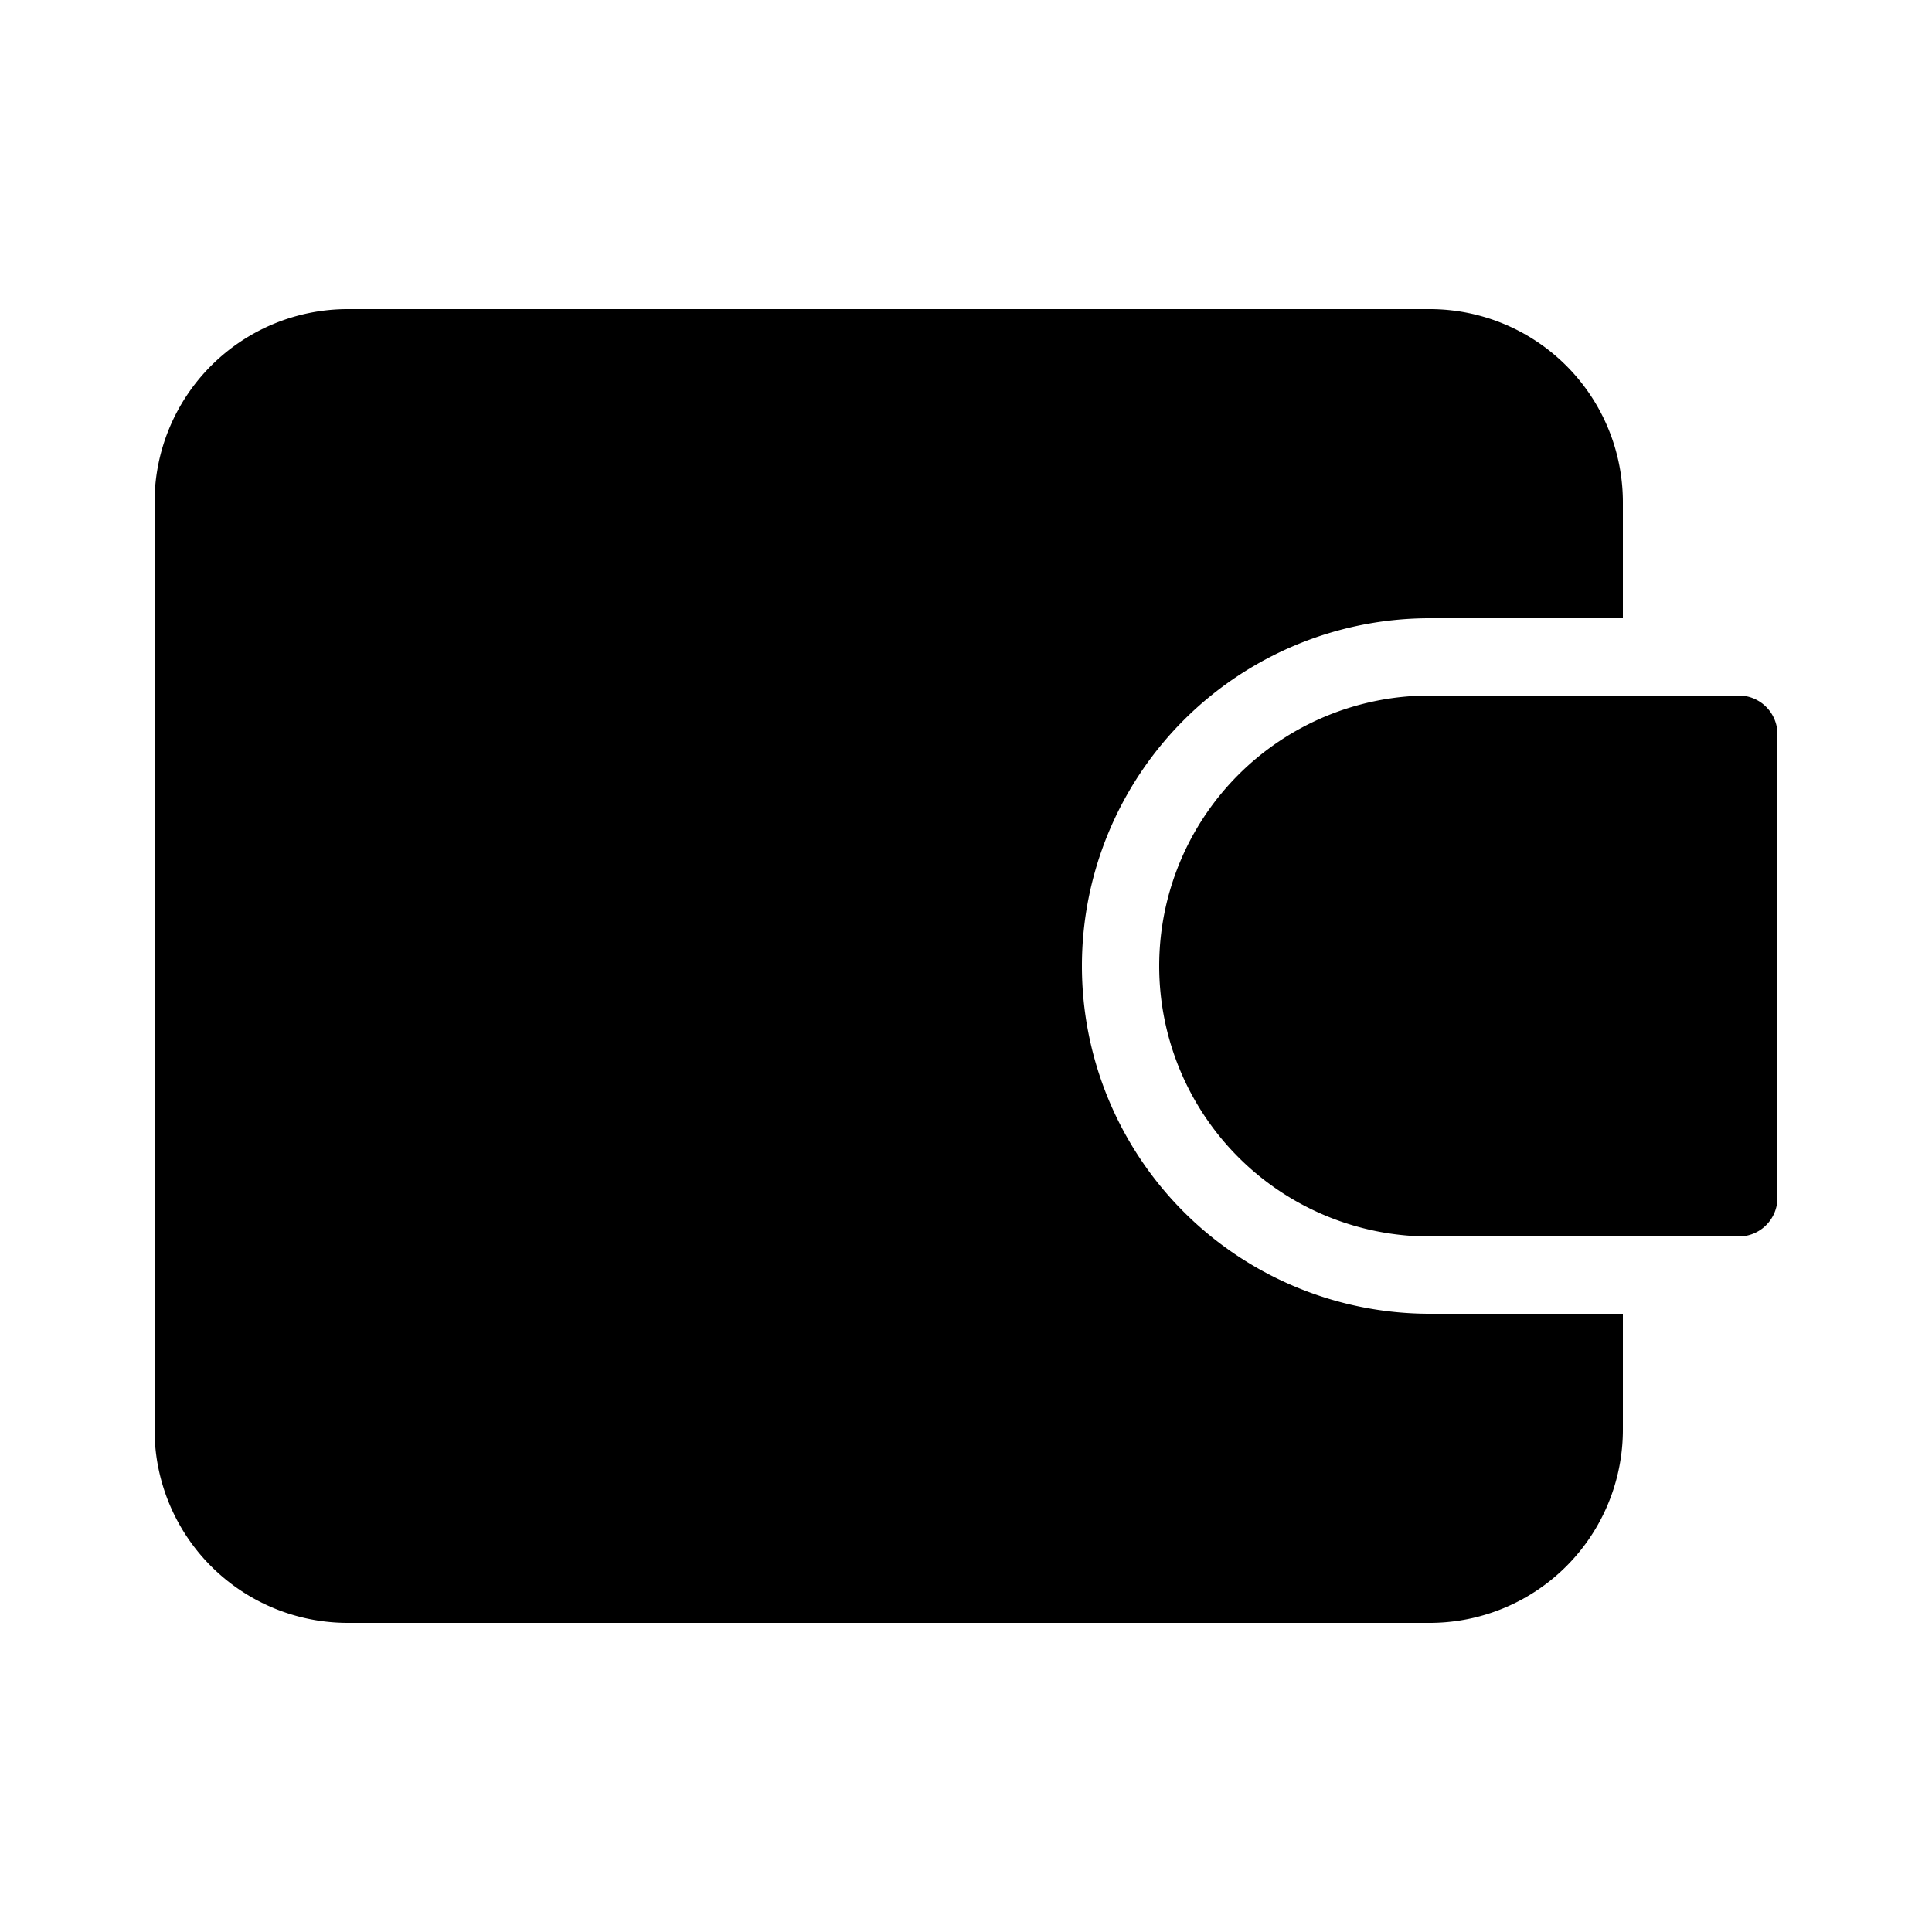 <svg fill="#000000" xmlns="http://www.w3.org/2000/svg"  viewBox="0 0 25 25" width="25px" height="25px"><path d="M 4.5 4 A 2.5 2.5 0 0 0 2 6.5 L 2 18.5 A 2.5 2.5 0 0 0 4.5 21 L 18.5 21 A 2.5 2.5 0 0 0 21 18.5 L 21 17 L 18.5 17 A 4.5 4.5 0 0 1 18.5 8 L 21 8 L 21 6.5 A 2.5 2.5 0 0 0 18.5 4 L 4.5 4 z M 18.5 9 A 3.5 3.5 0 0 0 18.5 16 L 22.5 16 A 0.5 0.5 0 0 0 23 15.5 L 23 9.5 A 0.5 0.5 0 0 0 22.5 9 L 18.5 9 z"/></svg>